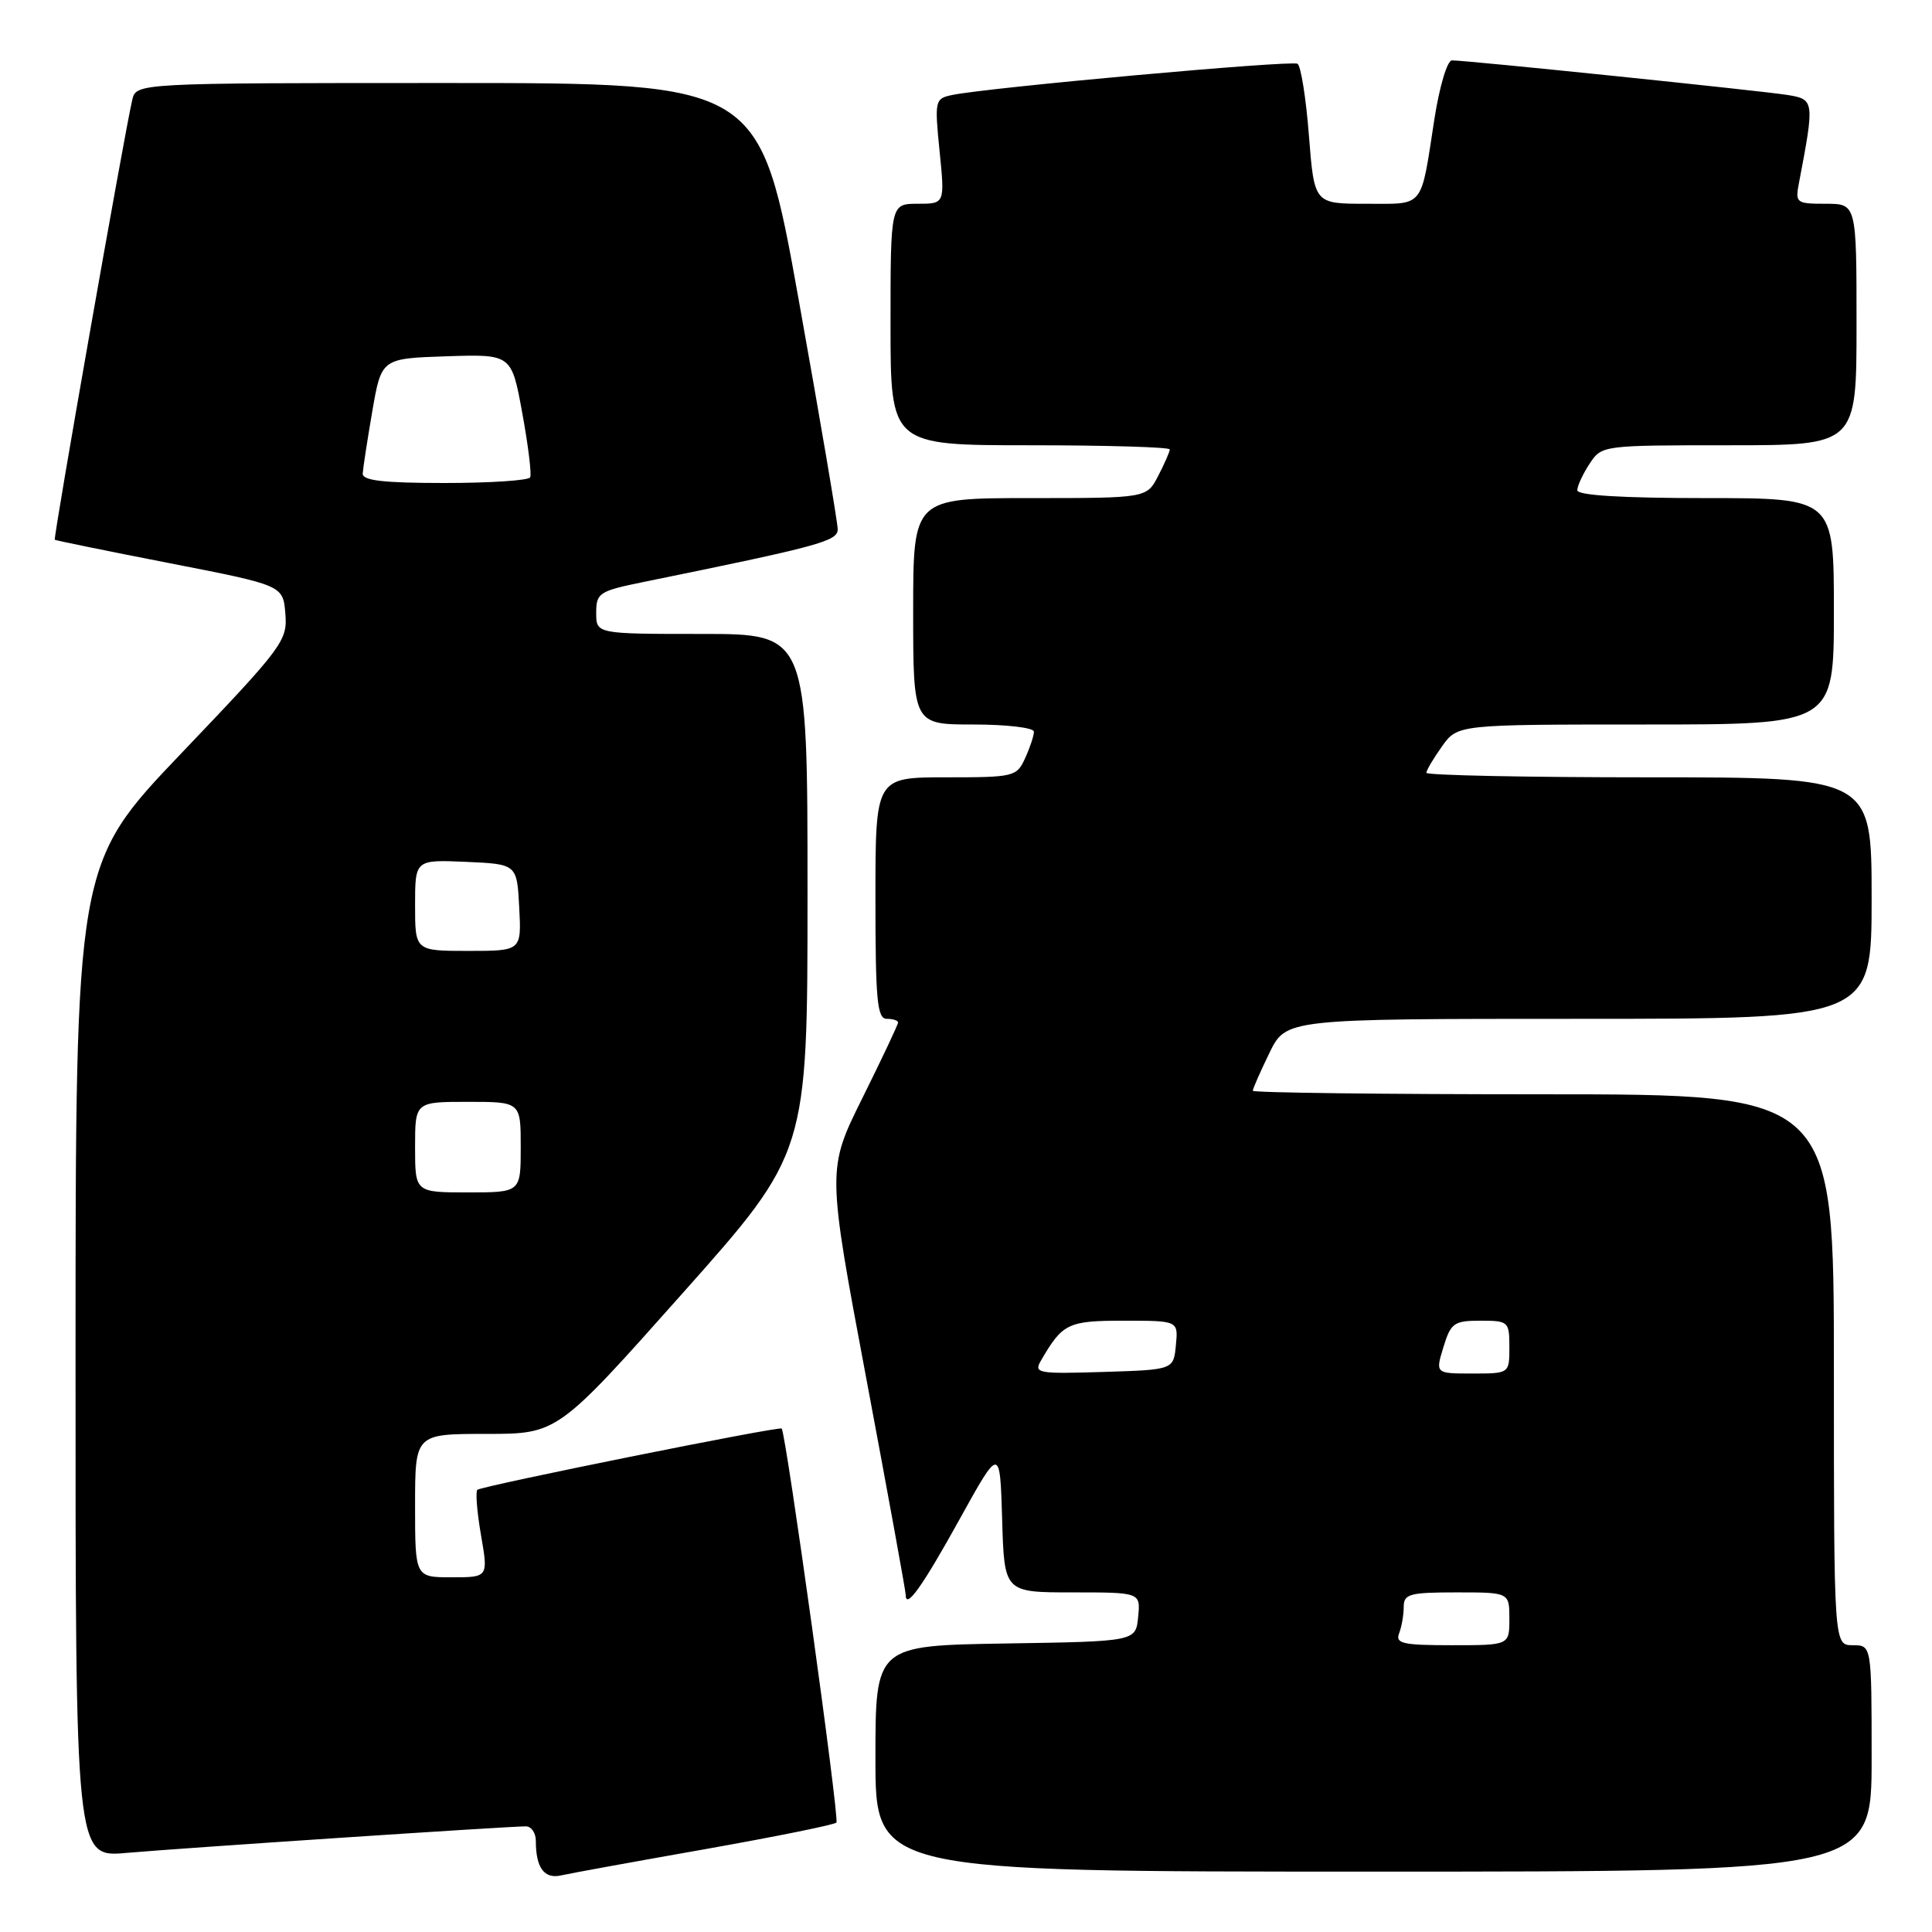 <?xml version="1.0" encoding="UTF-8" standalone="no"?>
<!DOCTYPE svg PUBLIC "-//W3C//DTD SVG 1.1//EN" "http://www.w3.org/Graphics/SVG/1.1/DTD/svg11.dtd" >
<svg xmlns="http://www.w3.org/2000/svg" xmlns:xlink="http://www.w3.org/1999/xlink" version="1.1" viewBox="0 0 256 256">
 <g >
 <path fill="currentColor"
d=" M 93.40 245.03 C 102.69 243.38 110.53 241.80 110.83 241.50 C 111.26 241.07 104.17 190.07 103.58 189.29 C 103.31 188.94 63.76 196.91 63.25 197.41 C 62.99 197.67 63.21 200.39 63.74 203.44 C 64.70 209.00 64.70 209.00 59.85 209.00 C 55.00 209.00 55.00 209.00 55.00 199.50 C 55.00 190.00 55.00 190.00 64.43 190.00 C 73.87 190.00 73.87 190.00 90.43 171.38 C 107.00 152.76 107.00 152.76 107.00 118.38 C 107.00 84.00 107.00 84.00 93.00 84.00 C 79.00 84.00 79.00 84.00 79.00 81.20 C 79.00 78.57 79.38 78.32 85.25 77.12 C 108.64 72.35 111.00 71.71 111.00 70.13 C 111.00 69.26 108.68 55.59 105.84 39.77 C 100.68 11.00 100.68 11.00 59.36 11.00 C 18.04 11.00 18.04 11.00 17.52 13.25 C 16.43 17.97 7.03 71.36 7.26 71.52 C 7.39 71.62 14.25 73.02 22.50 74.63 C 37.50 77.56 37.50 77.56 37.81 81.30 C 38.11 84.89 37.53 85.67 24.07 99.77 C 10.01 114.50 10.01 114.50 10.01 180.31 C 10.00 246.12 10.00 246.12 16.75 245.52 C 23.76 244.90 67.34 242.00 69.67 242.00 C 70.40 242.00 71.00 242.86 71.00 243.92 C 71.00 247.49 72.11 249.01 74.35 248.50 C 75.53 248.23 84.10 246.67 93.40 245.03 Z  M 248.00 233.00 C 248.00 218.00 248.00 218.00 245.50 218.00 C 243.00 218.00 243.00 218.00 243.00 181.50 C 243.00 145.00 243.00 145.00 204.50 145.00 C 183.32 145.00 166.00 144.79 166.00 144.53 C 166.00 144.27 166.99 142.02 168.20 139.53 C 170.40 135.00 170.40 135.00 209.20 135.00 C 248.00 135.00 248.00 135.00 248.00 119.00 C 248.00 103.00 248.00 103.00 218.50 103.00 C 202.28 103.00 189.00 102.73 189.00 102.40 C 189.00 102.08 189.93 100.50 191.07 98.90 C 193.14 96.00 193.14 96.00 218.07 96.00 C 243.00 96.00 243.00 96.00 243.00 81.00 C 243.00 66.00 243.00 66.00 226.00 66.00 C 214.95 66.00 209.00 65.64 209.00 64.96 C 209.00 64.40 209.73 62.82 210.62 61.46 C 212.23 59.01 212.27 59.00 229.12 59.00 C 246.00 59.00 246.00 59.00 246.00 43.00 C 246.00 27.00 246.00 27.00 241.92 27.00 C 238.01 27.00 237.86 26.89 238.37 24.25 C 240.45 13.35 240.43 13.16 236.83 12.58 C 233.30 12.02 194.28 7.99 192.39 8.00 C 191.77 8.00 190.74 11.45 190.07 15.75 C 188.21 27.78 188.83 27.00 181.01 27.00 C 174.15 27.00 174.15 27.00 173.44 17.98 C 173.06 13.02 172.37 8.73 171.93 8.45 C 171.13 7.96 130.81 11.61 126.15 12.59 C 123.88 13.07 123.83 13.30 124.50 20.04 C 125.20 27.00 125.20 27.00 121.60 27.00 C 118.00 27.00 118.00 27.00 118.00 43.00 C 118.00 59.00 118.00 59.00 136.50 59.00 C 146.68 59.00 155.00 59.25 155.00 59.55 C 155.00 59.85 154.31 61.43 153.47 63.05 C 151.95 66.00 151.95 66.00 136.47 66.00 C 121.00 66.00 121.00 66.00 121.00 81.00 C 121.00 96.00 121.00 96.00 129.00 96.00 C 133.40 96.00 137.00 96.43 137.00 96.95 C 137.00 97.48 136.48 99.05 135.84 100.45 C 134.72 102.92 134.38 103.00 125.34 103.00 C 116.00 103.00 116.00 103.00 116.00 119.00 C 116.00 132.56 116.23 135.00 117.50 135.00 C 118.33 135.00 119.00 135.22 119.00 135.49 C 119.00 135.75 116.88 140.24 114.29 145.46 C 109.58 154.94 109.58 154.94 114.80 182.72 C 117.67 198.00 120.01 210.86 120.01 211.31 C 119.99 213.35 122.20 210.26 127.14 201.33 C 132.50 191.65 132.50 191.65 132.79 201.32 C 133.07 211.00 133.07 211.00 142.10 211.00 C 151.13 211.00 151.13 211.00 150.81 214.25 C 150.50 217.50 150.50 217.50 133.25 217.77 C 116.00 218.05 116.00 218.05 116.00 233.02 C 116.00 248.00 116.00 248.00 182.00 248.00 C 248.00 248.00 248.00 248.00 248.00 233.00 Z  M 55.00 152.00 C 55.00 146.00 55.00 146.00 62.00 146.00 C 69.00 146.00 69.00 146.00 69.00 152.00 C 69.00 158.00 69.00 158.00 62.00 158.00 C 55.00 158.00 55.00 158.00 55.00 152.00 Z  M 55.00 119.95 C 55.00 113.91 55.00 113.91 61.75 114.20 C 68.50 114.50 68.50 114.50 68.80 120.25 C 69.10 126.00 69.10 126.00 62.05 126.00 C 55.00 126.00 55.00 126.00 55.00 119.95 Z  M 48.06 62.75 C 48.10 62.06 48.67 58.35 49.33 54.50 C 50.54 47.50 50.54 47.50 59.16 47.21 C 67.78 46.93 67.78 46.93 69.20 54.71 C 69.99 59.00 70.46 62.84 70.25 63.25 C 70.05 63.66 64.96 64.00 58.94 64.00 C 50.82 64.00 48.02 63.68 48.06 62.75 Z  M 185.39 216.42 C 185.73 215.55 186.00 213.97 186.00 212.92 C 186.00 211.21 186.77 211.00 193.00 211.00 C 200.00 211.00 200.00 211.00 200.00 214.50 C 200.00 218.00 200.00 218.00 192.39 218.00 C 185.87 218.00 184.87 217.78 185.39 216.42 Z  M 137.93 180.29 C 140.80 175.34 141.50 175.00 148.92 175.00 C 156.13 175.00 156.13 175.00 155.81 178.25 C 155.50 181.50 155.50 181.50 146.19 181.79 C 137.49 182.06 136.96 181.96 137.93 180.29 Z  M 191.26 178.50 C 192.24 175.30 192.66 175.00 196.17 175.00 C 199.88 175.00 200.00 175.11 200.00 178.50 C 200.00 182.00 200.00 182.00 195.09 182.00 C 190.19 182.00 190.19 182.00 191.26 178.50 Z "/>
</g>
</svg>